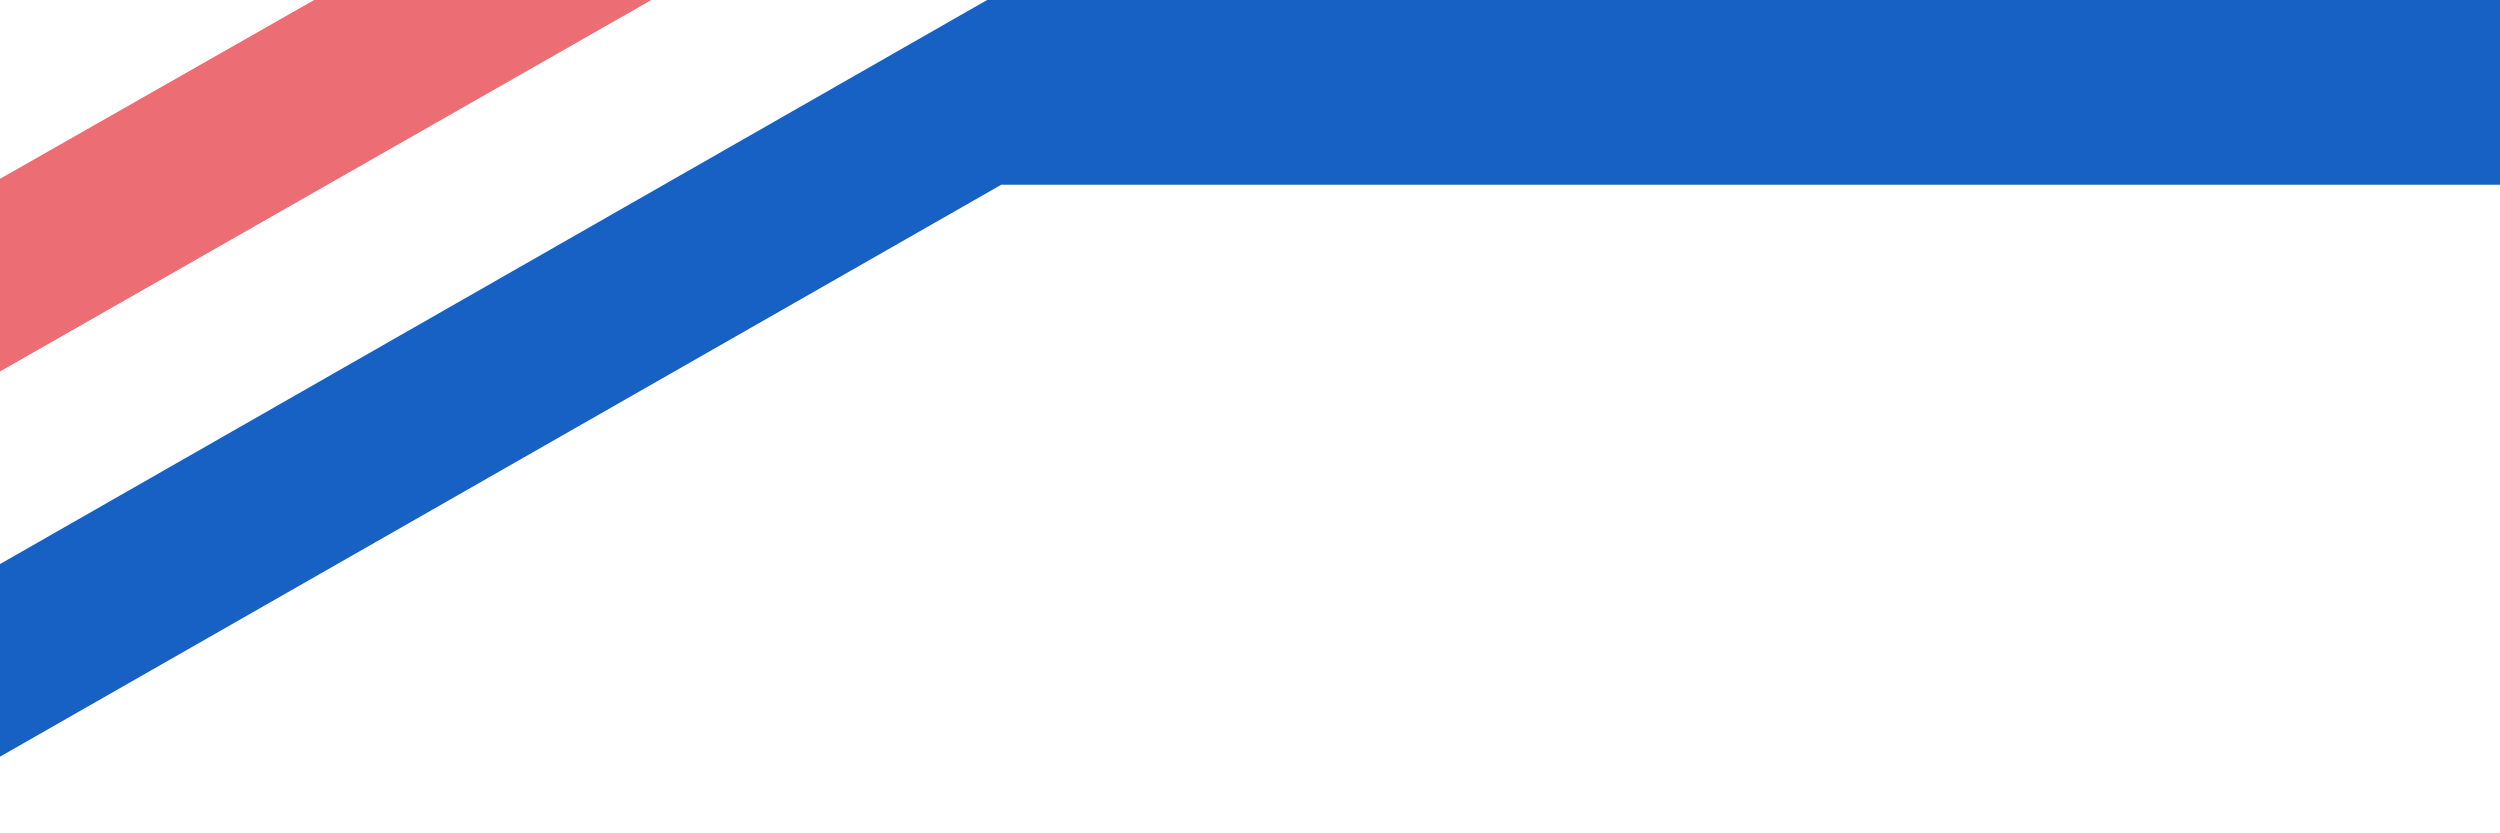 <svg xmlns="http://www.w3.org/2000/svg" width="27" height="9" viewBox="0 0 27 9">
  <g id="Group_32618" data-name="Group 32618" transform="translate(-32 -708)">
    <g id="Group_32614" data-name="Group 32614">
      <g id="Group_28218" data-name="Group 28218" transform="translate(32 708)">
        <path id="Path_28170" data-name="Path 28170" d="M10.661,0,0,6.092v2.08L10.814,1.995H27V0Z" transform="translate(0 0)" fill="#1661c3"/>
        <path id="Path_28171" data-name="Path 28171" d="M3.393,0,0,1.931V4.012L7.035,0Z" transform="translate(0 0)" fill="#ec6d74"/>
      </g>
      <rect id="Rectangle_26484" data-name="Rectangle 26484" width="27" height="9" transform="translate(32 708)" fill="none"/>
    </g>
  </g>
</svg>
